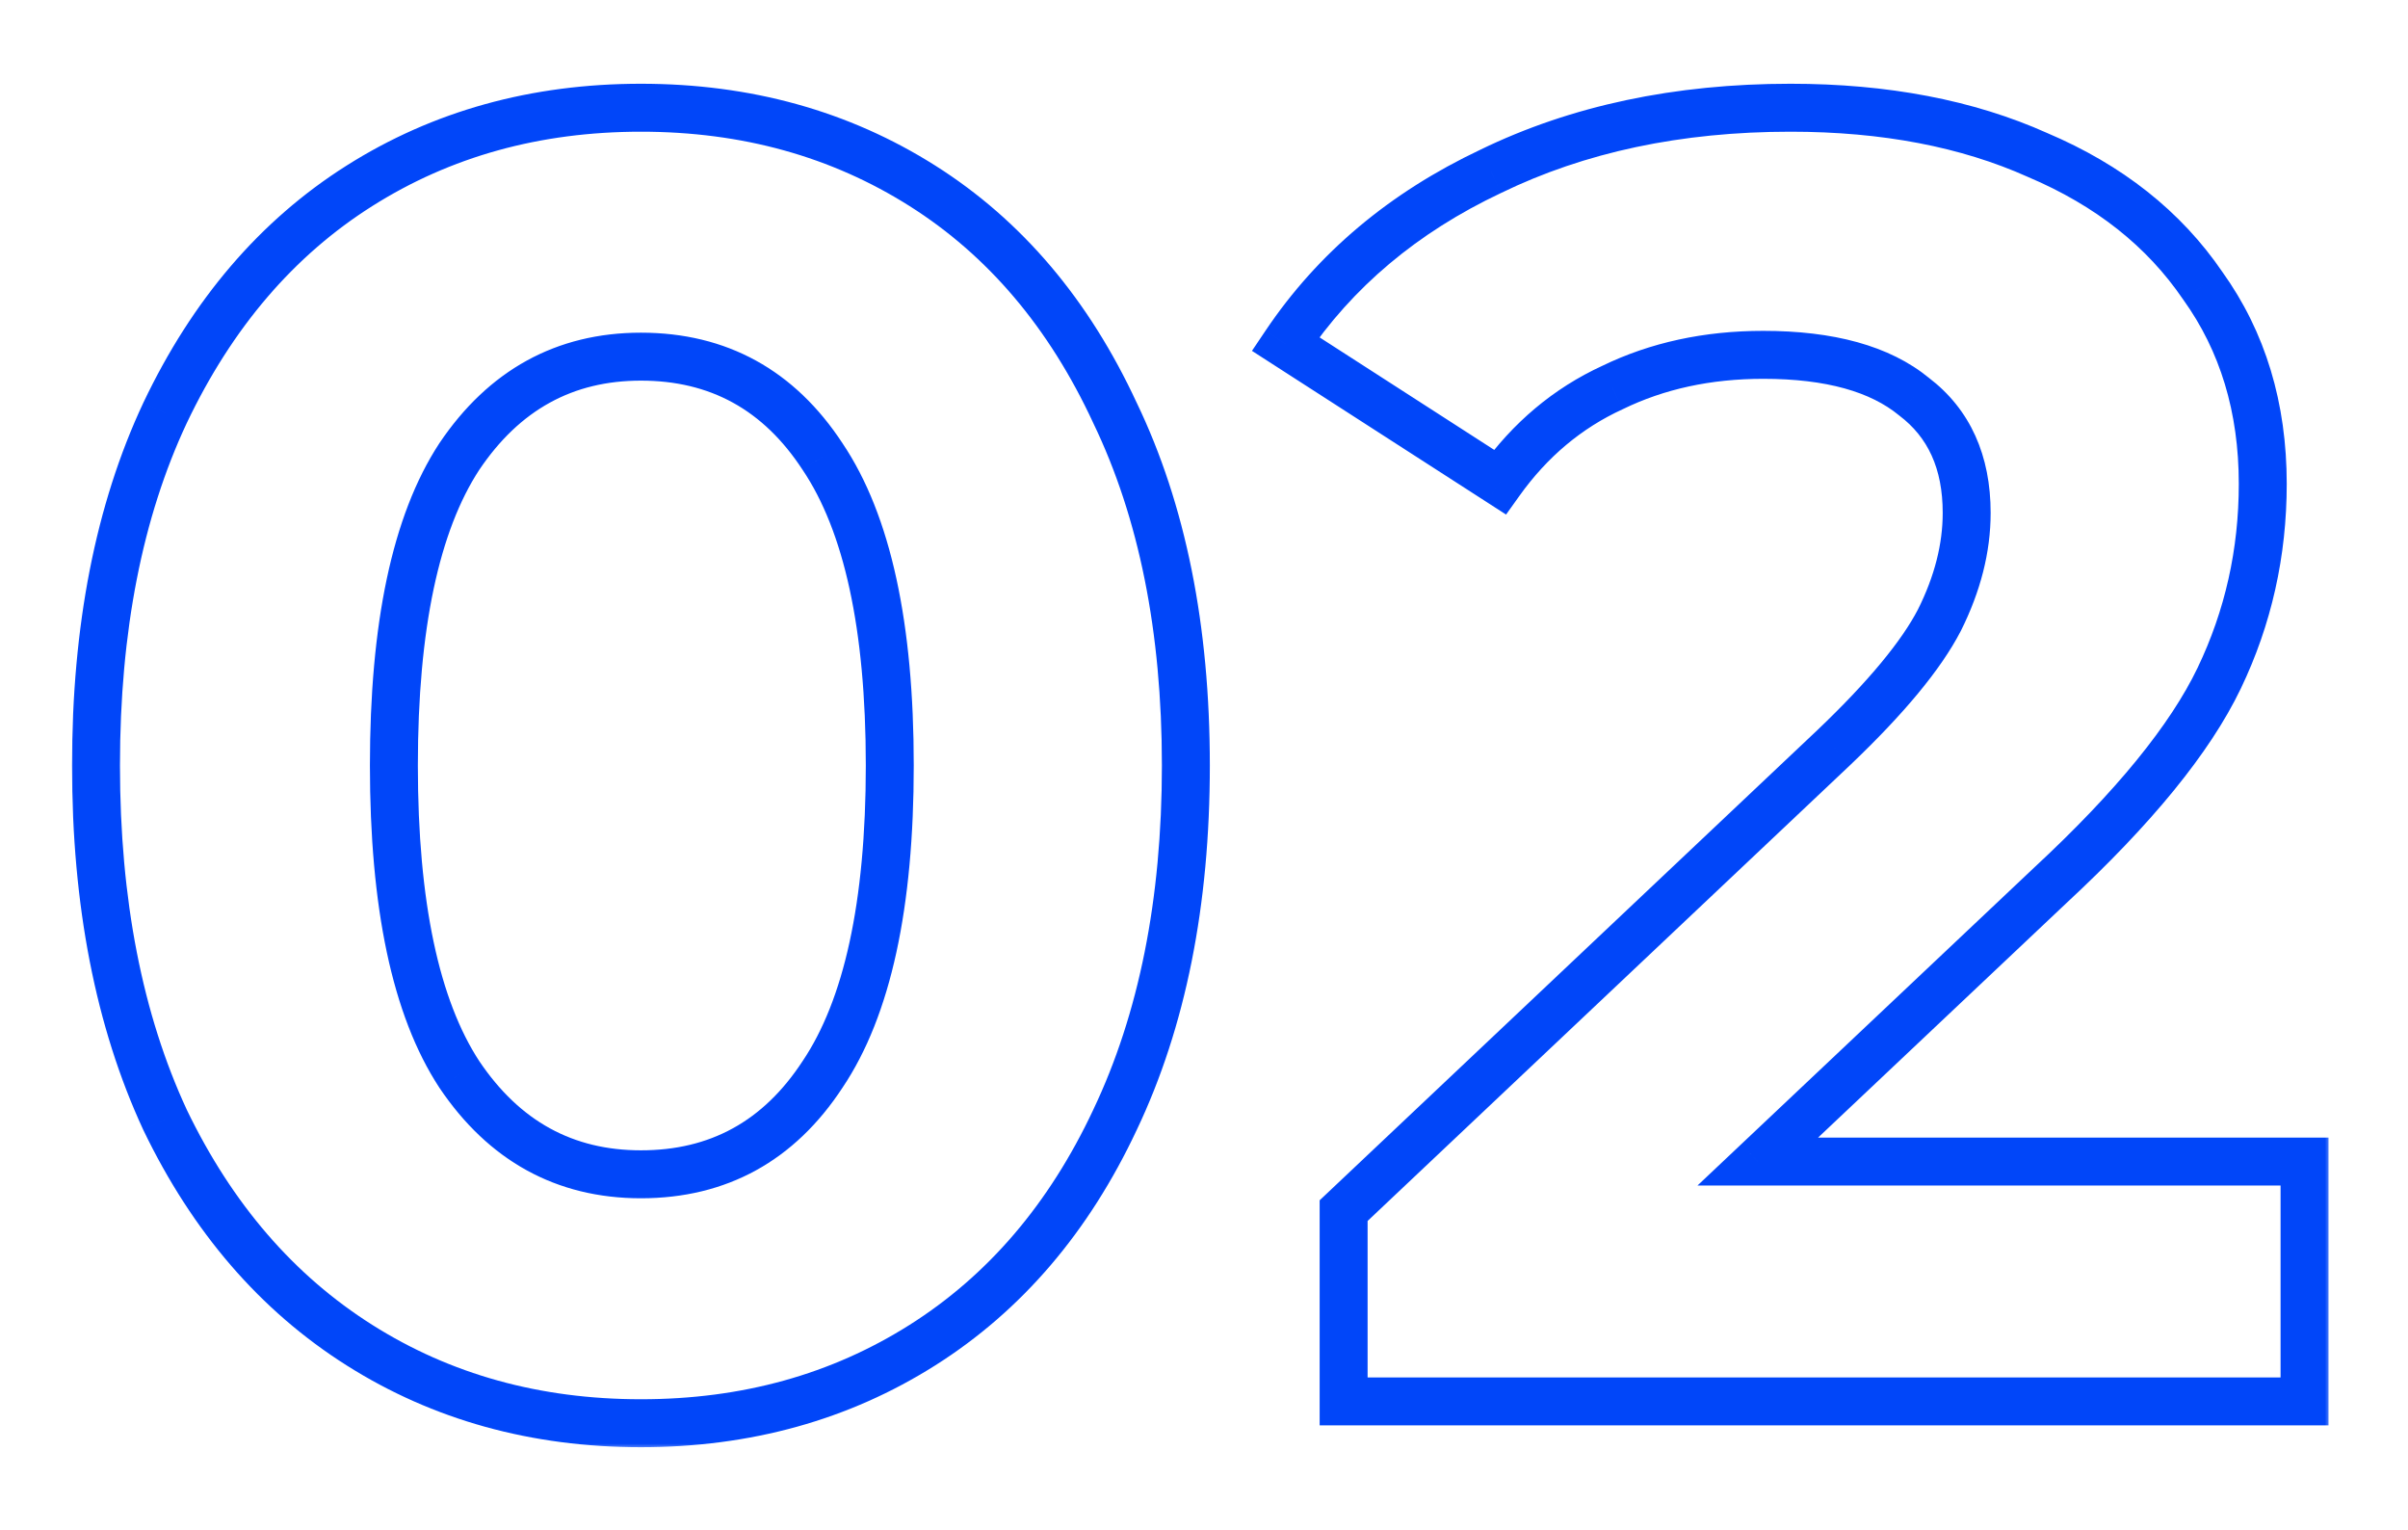 <svg width="200" height="127" viewBox="0 0 200 127" fill="none" xmlns="http://www.w3.org/2000/svg">
<g filter="url(#filter0_d_105_1200)">
<mask id="path-1-outside-1_105_1200" maskUnits="userSpaceOnUse" x="5.607" y="6.363" width="188" height="114" fill="black">
<rect fill="white" x="5.607" y="6.363" width="188" height="114"/>
<path d="M53.233 118.174C44.483 118.174 36.688 116.011 29.849 111.686C23.009 107.361 17.628 101.126 13.706 92.979C9.884 84.731 7.973 74.925 7.973 63.559C7.973 52.194 9.884 42.438 13.706 34.291C17.628 26.043 23.009 19.757 29.849 15.432C36.688 11.107 44.483 8.945 53.233 8.945C61.984 8.945 69.778 11.107 76.618 15.432C83.457 19.757 88.788 26.043 92.61 34.291C96.533 42.438 98.494 52.194 98.494 63.559C98.494 74.925 96.533 84.731 92.61 92.979C88.788 101.126 83.457 107.361 76.618 111.686C69.778 116.011 61.984 118.174 53.233 118.174ZM53.233 97.505C59.67 97.505 64.699 94.739 68.32 89.207C72.042 83.675 73.902 75.126 73.902 63.559C73.902 51.993 72.042 43.443 68.32 37.911C64.699 32.38 59.67 29.614 53.233 29.614C46.897 29.614 41.868 32.38 38.146 37.911C34.526 43.443 32.715 51.993 32.715 63.559C32.715 75.126 34.526 83.675 38.146 89.207C41.868 94.739 46.897 97.505 53.233 97.505ZM191.407 96.449V116.363H111.597V100.522L152.332 62.05C156.657 57.927 159.573 54.407 161.082 51.49C162.591 48.472 163.345 45.505 163.345 42.588C163.345 38.364 161.887 35.146 158.97 32.933C156.154 30.619 151.98 29.463 146.448 29.463C141.821 29.463 137.647 30.368 133.926 32.178C130.204 33.888 127.086 36.503 124.572 40.024L106.769 28.558C110.893 22.422 116.576 17.645 123.817 14.225C131.059 10.705 139.357 8.945 148.711 8.945C156.556 8.945 163.395 10.252 169.229 12.867C175.163 15.382 179.739 19.003 182.958 23.73C186.277 28.357 187.937 33.838 187.937 40.175C187.937 45.908 186.73 51.288 184.316 56.318C181.902 61.346 177.225 67.079 170.285 73.516L145.995 96.449H191.407Z"/>
</mask>
<path d="M29.849 111.686L30.913 110.004L29.849 111.686ZM13.706 92.979L11.899 93.816L11.905 93.829L11.912 93.842L13.706 92.979ZM13.706 34.291L11.908 33.435L11.903 33.445L13.706 34.291ZM29.849 15.432L30.913 17.115H30.913L29.849 15.432ZM76.618 15.432L75.554 17.115V17.115L76.618 15.432ZM92.61 34.291L90.804 35.128L90.81 35.141L90.816 35.154L92.61 34.291ZM92.61 92.979L90.812 92.124L90.808 92.133L92.61 92.979ZM76.618 111.686L75.554 110.004L76.618 111.686ZM68.32 89.207L66.668 88.096L66.661 88.106L66.654 88.117L68.32 89.207ZM68.32 37.911L66.654 39.002L66.661 39.012L66.668 39.023L68.32 37.911ZM38.146 37.911L36.495 36.8L36.487 36.811L36.481 36.821L38.146 37.911ZM38.146 89.207L36.481 90.297L36.487 90.308L36.495 90.318L38.146 89.207ZM53.233 116.183C44.828 116.183 37.408 114.111 30.913 110.004L28.785 113.369C35.968 117.912 44.138 120.165 53.233 120.165V116.183ZM30.913 110.004C24.424 105.901 19.28 99.966 15.499 92.115L11.912 93.842C15.977 102.285 21.594 108.822 28.785 113.369L30.913 110.004ZM15.512 92.141C11.838 84.213 9.964 74.706 9.964 63.559H5.982C5.982 75.143 7.929 85.249 11.899 93.816L15.512 92.141ZM9.964 63.559C9.964 52.411 11.838 42.959 15.508 35.136L11.903 33.445C7.929 41.917 5.982 51.976 5.982 63.559H9.964ZM15.504 35.146C19.286 27.193 24.431 21.214 30.913 17.115L28.785 13.749C21.588 18.3 15.97 24.893 11.908 33.435L15.504 35.146ZM30.913 17.115C37.408 13.008 44.828 10.936 53.233 10.936V6.954C44.138 6.954 35.968 9.207 28.785 13.749L30.913 17.115ZM53.233 10.936C61.639 10.936 69.059 13.008 75.554 17.115L77.682 13.749C70.498 9.207 62.328 6.954 53.233 6.954V10.936ZM75.554 17.115C82.031 21.21 87.122 27.183 90.804 35.128L94.416 33.454C90.454 24.903 84.884 18.303 77.682 13.749L75.554 17.115ZM90.816 35.154C94.58 42.972 96.503 52.418 96.503 63.559H100.485C100.485 51.969 98.485 41.903 94.404 33.427L90.816 35.154ZM96.503 63.559C96.503 74.699 94.58 84.2 90.812 92.124L94.408 93.834C98.485 85.262 100.485 75.15 100.485 63.559H96.503ZM90.808 92.133C87.128 99.976 82.037 105.904 75.554 110.004L77.682 113.369C84.877 108.819 90.448 102.275 94.412 93.824L90.808 92.133ZM75.554 110.004C69.059 114.111 61.639 116.183 53.233 116.183V120.165C62.328 120.165 70.498 117.912 77.682 113.369L75.554 110.004ZM53.233 99.496C60.364 99.496 66.009 96.373 69.986 90.297L66.654 88.117C63.389 93.105 58.977 95.514 53.233 95.514V99.496ZM69.972 90.318C74.024 84.295 75.893 75.265 75.893 63.559H71.911C71.911 74.987 70.059 83.055 66.668 88.096L69.972 90.318ZM75.893 63.559C75.893 51.854 74.024 42.824 69.972 36.8L66.668 39.023C70.059 44.063 71.911 52.131 71.911 63.559H75.893ZM69.986 36.821C66.009 30.746 60.364 27.623 53.233 27.623V31.605C58.977 31.605 63.389 34.014 66.654 39.002L69.986 36.821ZM53.233 27.623C46.194 27.623 40.563 30.753 36.495 36.8L39.798 39.023C43.173 34.007 47.6 31.605 53.233 31.605V27.623ZM36.481 36.821C32.541 42.839 30.724 51.86 30.724 63.559H34.706C34.706 52.125 36.51 44.047 39.812 39.002L36.481 36.821ZM30.724 63.559C30.724 75.258 32.541 84.279 36.481 90.297L39.812 88.117C36.51 83.071 34.706 74.993 34.706 63.559H30.724ZM36.495 90.318C40.563 96.366 46.194 99.496 53.233 99.496V95.514C47.6 95.514 43.173 93.112 39.798 88.096L36.495 90.318ZM191.407 96.449H193.398V94.458H191.407V96.449ZM191.407 116.363V118.354H193.398V116.363H191.407ZM111.597 116.363H109.606V118.354H111.597V116.363ZM111.597 100.522L110.23 99.075L109.606 99.664V100.522H111.597ZM152.332 62.05L153.699 63.498L153.706 63.491L152.332 62.05ZM161.082 51.49L162.85 52.404L162.857 52.392L162.863 52.38L161.082 51.49ZM158.97 32.933L157.706 34.471L157.736 34.496L157.767 34.519L158.97 32.933ZM133.926 32.178L134.757 33.988L134.777 33.978L134.797 33.969L133.926 32.178ZM124.572 40.024L123.494 41.697L125.089 42.725L126.192 41.181L124.572 40.024ZM106.769 28.558L105.117 27.447L103.984 29.132L105.691 30.232L106.769 28.558ZM123.817 14.225L124.668 16.025L124.678 16.021L124.688 16.016L123.817 14.225ZM169.229 12.867L168.415 14.684L168.433 14.692L168.452 14.7L169.229 12.867ZM182.958 23.73L181.312 24.85L181.326 24.87L181.34 24.89L182.958 23.73ZM184.316 56.318L186.111 57.179L184.316 56.318ZM170.285 73.516L168.931 72.057L168.925 72.063L168.918 72.069L170.285 73.516ZM145.995 96.449L144.628 95.001L140.986 98.439H145.995V96.449ZM189.416 96.449V116.363H193.398V96.449H189.416ZM191.407 114.372H111.597V118.354H191.407V114.372ZM113.588 116.363V100.522H109.606V116.363H113.588ZM112.964 101.969L153.699 63.498L150.965 60.603L110.23 99.075L112.964 101.969ZM153.706 63.491C158.082 59.319 161.189 55.617 162.85 52.404L159.314 50.575C157.958 53.196 155.231 56.535 150.958 60.61L153.706 63.491ZM162.863 52.38C164.488 49.13 165.336 45.859 165.336 42.588H161.354C161.354 45.151 160.693 47.815 159.301 50.599L162.863 52.38ZM165.336 42.588C165.336 37.85 163.667 33.997 160.173 31.347L157.767 34.519C160.106 36.294 161.354 38.878 161.354 42.588H165.336ZM160.234 31.394C156.918 28.671 152.212 27.472 146.448 27.472V31.454C151.747 31.454 155.39 32.569 157.706 34.471L160.234 31.394ZM146.448 27.472C141.555 27.472 137.078 28.431 133.055 30.388L134.797 33.969C138.216 32.305 142.087 31.454 146.448 31.454V27.472ZM133.094 30.369C129.04 32.232 125.656 35.08 122.952 38.867L126.192 41.181C128.516 37.926 131.369 35.544 134.757 33.988L133.094 30.369ZM125.65 38.35L107.847 26.884L105.691 30.232L123.494 41.697L125.65 38.35ZM108.422 29.668C112.328 23.856 117.723 19.305 124.668 16.025L122.967 12.425C115.429 15.985 109.458 20.989 105.117 27.447L108.422 29.668ZM124.688 16.016C131.618 12.647 139.61 10.936 148.711 10.936V6.954C139.104 6.954 130.501 8.763 122.947 12.434L124.688 16.016ZM148.711 10.936C156.337 10.936 162.888 12.207 168.415 14.684L170.043 11.05C163.902 8.298 156.774 6.954 148.711 6.954V10.936ZM168.452 14.7C174.08 17.085 178.335 20.478 181.312 24.85L184.604 22.609C181.143 17.527 176.246 13.678 170.006 11.034L168.452 14.7ZM181.34 24.89C184.39 29.141 185.946 34.205 185.946 40.175H189.928C189.928 33.471 188.165 27.572 184.576 22.569L181.34 24.89ZM185.946 40.175C185.946 45.618 184.802 50.703 182.521 55.456L186.111 57.179C188.657 51.874 189.928 46.197 189.928 40.175H185.946ZM182.521 55.456C180.265 60.156 175.798 65.688 168.931 72.057L171.639 74.976C178.652 68.471 183.539 62.537 186.111 57.179L182.521 55.456ZM168.918 72.069L144.628 95.001L147.362 97.896L171.652 74.964L168.918 72.069ZM145.995 98.439H191.407V94.458H145.995V98.439Z" fill="#0146F9" mask="url(#path-1-outside-1_105_1200)"/>
</g>
<defs>
<filter id="filter0_d_105_1200" x="0.009" y="0.982" width="199.361" height="125.156" filterUnits="userSpaceOnUse" color-interpolation-filters="sRGB">
<feFlood flood-opacity="0" result="BackgroundImageFix"/>
<feColorMatrix in="SourceAlpha" type="matrix" values="0 0 0 0 0 0 0 0 0 0 0 0 0 0 0 0 0 0 127 0" result="hardAlpha"/>
<feOffset/>
<feGaussianBlur stdDeviation="3.982"/>
<feComposite in2="hardAlpha" operator="out"/>
<feColorMatrix type="matrix" values="0 0 0 0 0.004 0 0 0 0 0.275 0 0 0 0 0.976 0 0 0 1 0"/>
<feBlend mode="normal" in2="BackgroundImageFix" result="effect1_dropShadow_105_1200"/>
<feBlend mode="normal" in="SourceGraphic" in2="effect1_dropShadow_105_1200" result="shape"/>
</filter>
</defs>
</svg>
